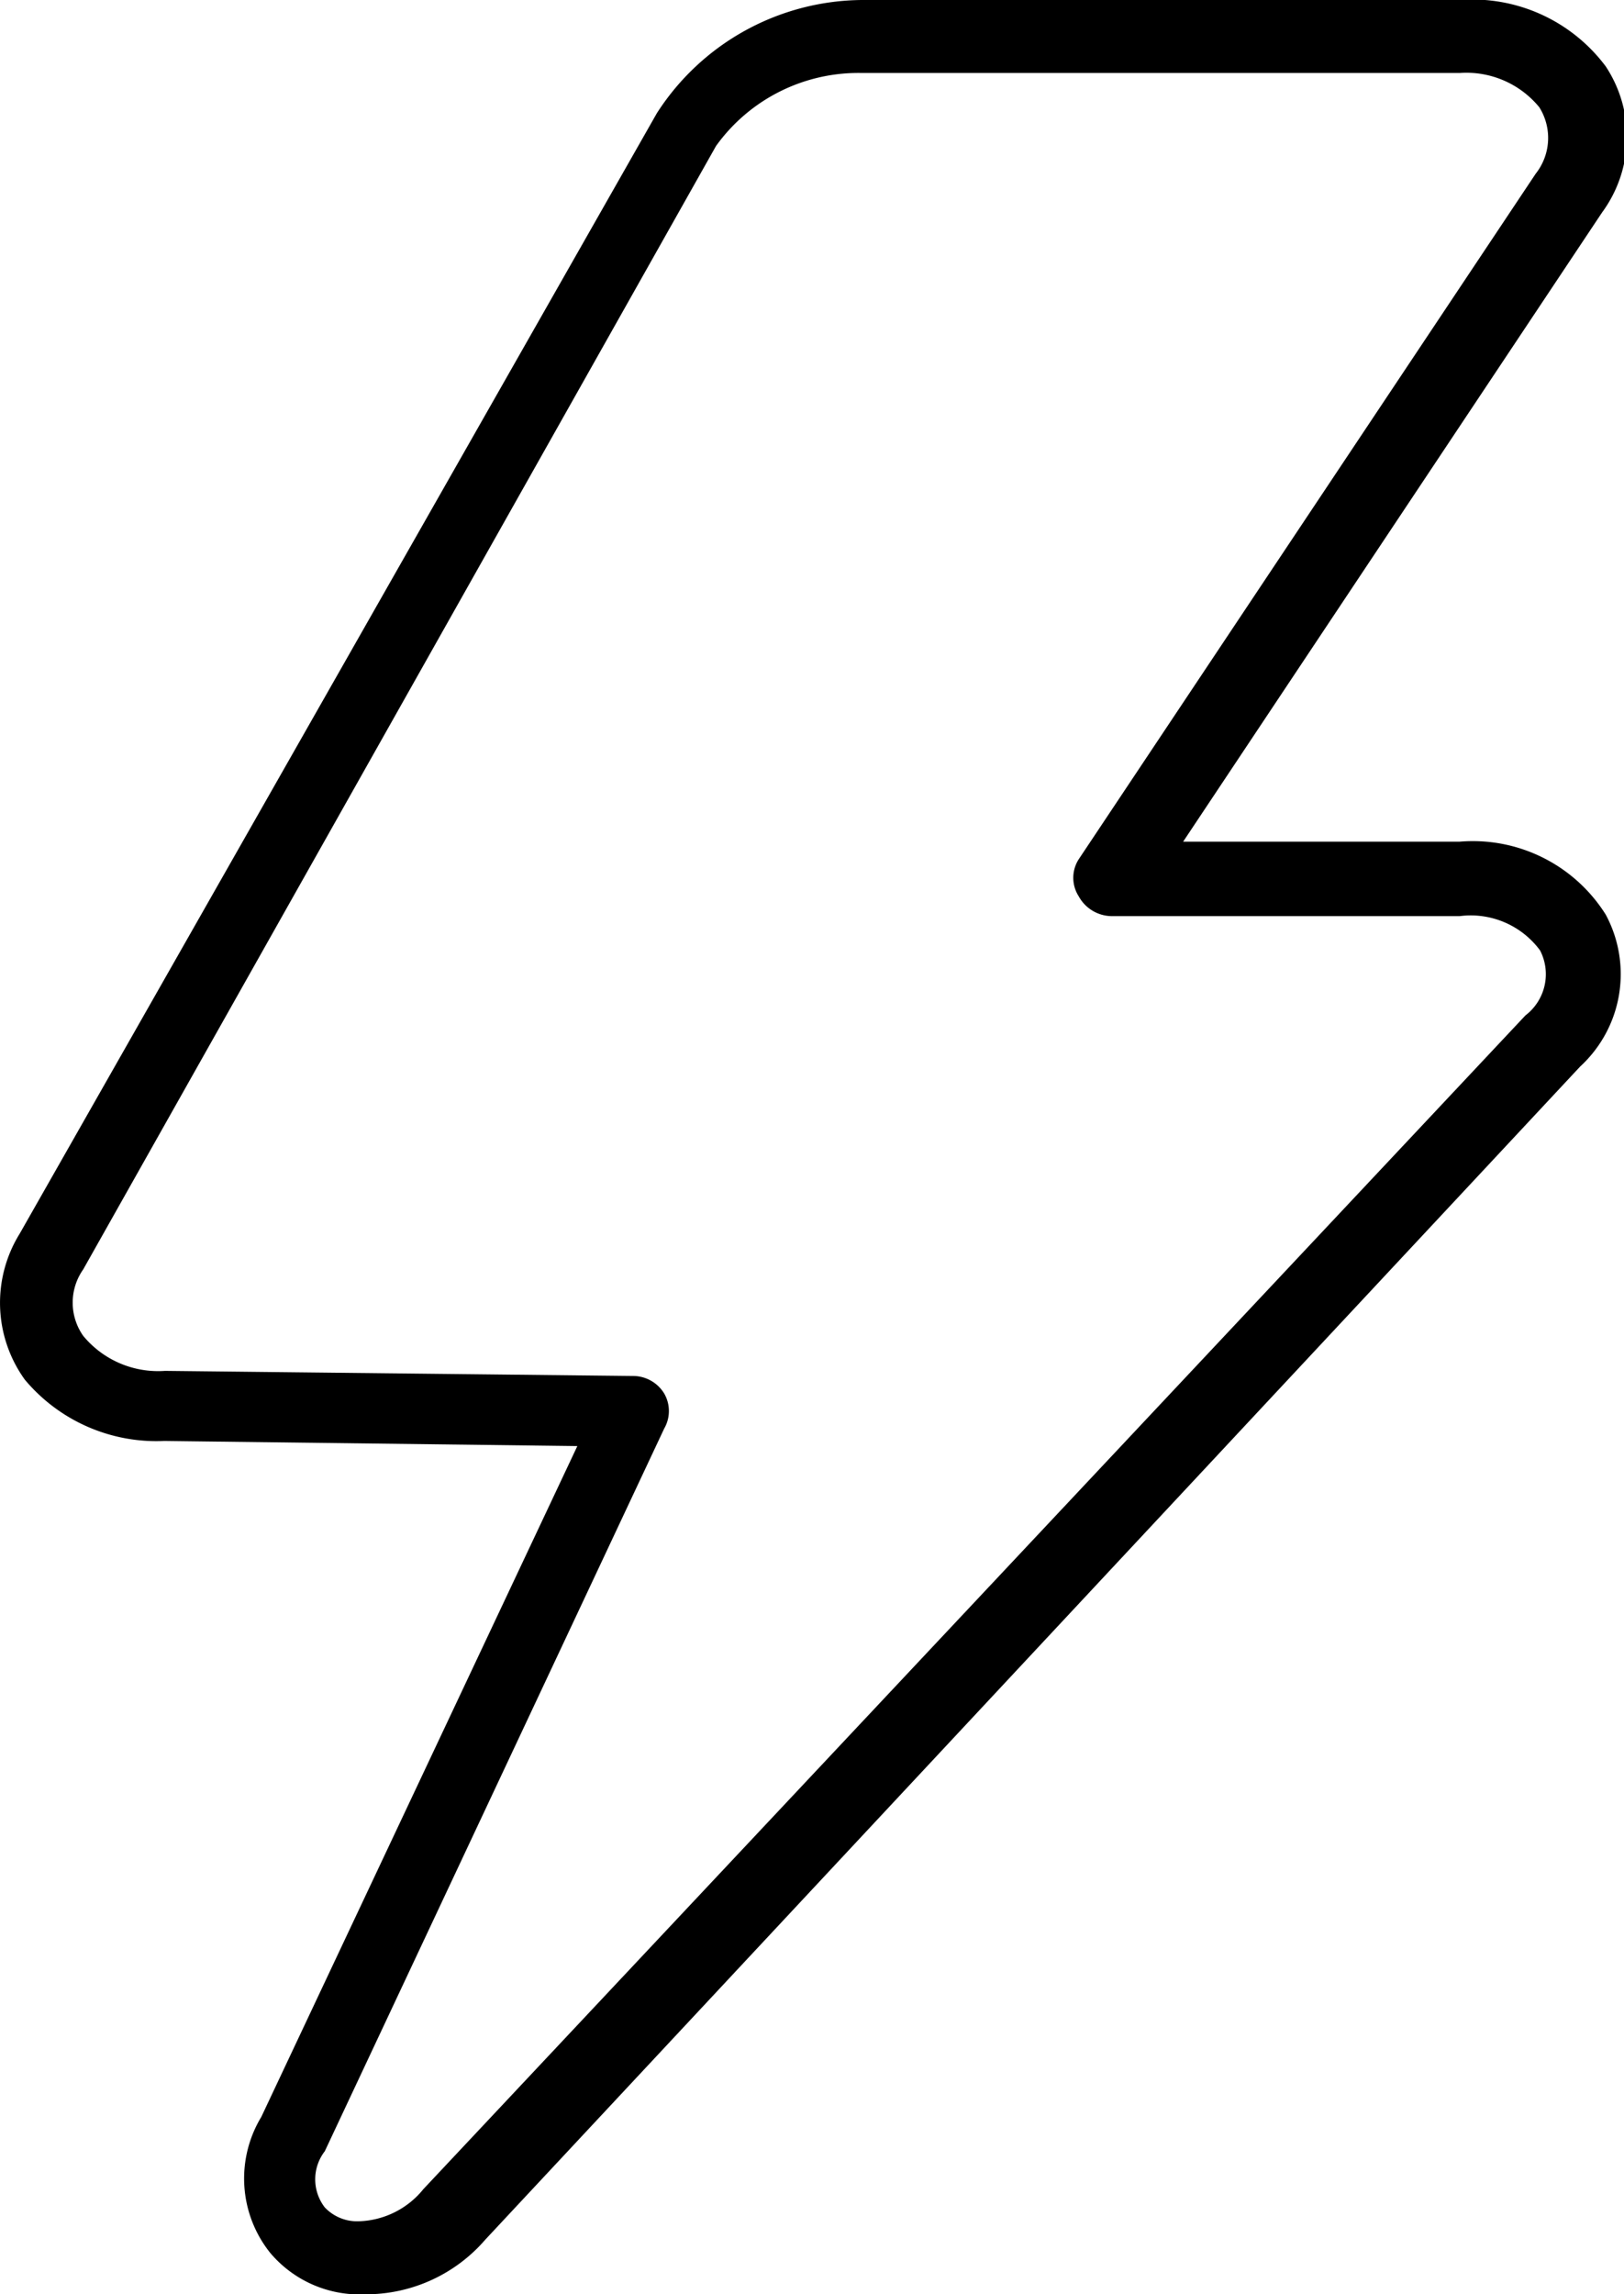<svg xmlns="http://www.w3.org/2000/svg" viewBox="0 0 22.25 31.43"><g id="Capa_2" data-name="Capa 2"><g id="Capa_1-2" data-name="Capa 1"><path d="M5,31.43a1.6,1.6,0,0,1-1.3-.57A1.63,1.63,0,0,1,3.58,29l4.33-9.19-5.66-.07A2.35,2.35,0,0,1,.34,18.9a1.8,1.8,0,0,1-.07-2L9,1.55A3.37,3.37,0,0,1,11.81,0H20A2.28,2.28,0,0,1,22,.91a1.75,1.75,0,0,1-.05,2l-5.74,8.62H20a2.15,2.15,0,0,1,2,1,1.72,1.72,0,0,1-.35,2.08l-15,16.07A2.16,2.16,0,0,1,5,31.43ZM11.81,1a2.4,2.4,0,0,0-2,1L1.14,17.39a.79.79,0,0,0,0,.91,1.33,1.33,0,0,0,1.12.48l6.43.07a.5.5,0,0,1,.41.24.48.48,0,0,1,0,.48l-4.65,9.9a.63.63,0,0,0,0,.77.61.61,0,0,0,.45.19,1.18,1.18,0,0,0,.9-.44L20.9,13.91a.71.71,0,0,0,.2-.89A1.18,1.18,0,0,0,20,12.55H15.22a.52.52,0,0,1-.44-.27.47.47,0,0,1,0-.51l6.26-9.39a.79.79,0,0,0,.05-.91h0A1.29,1.29,0,0,0,20,1Z"/></g></g></svg>